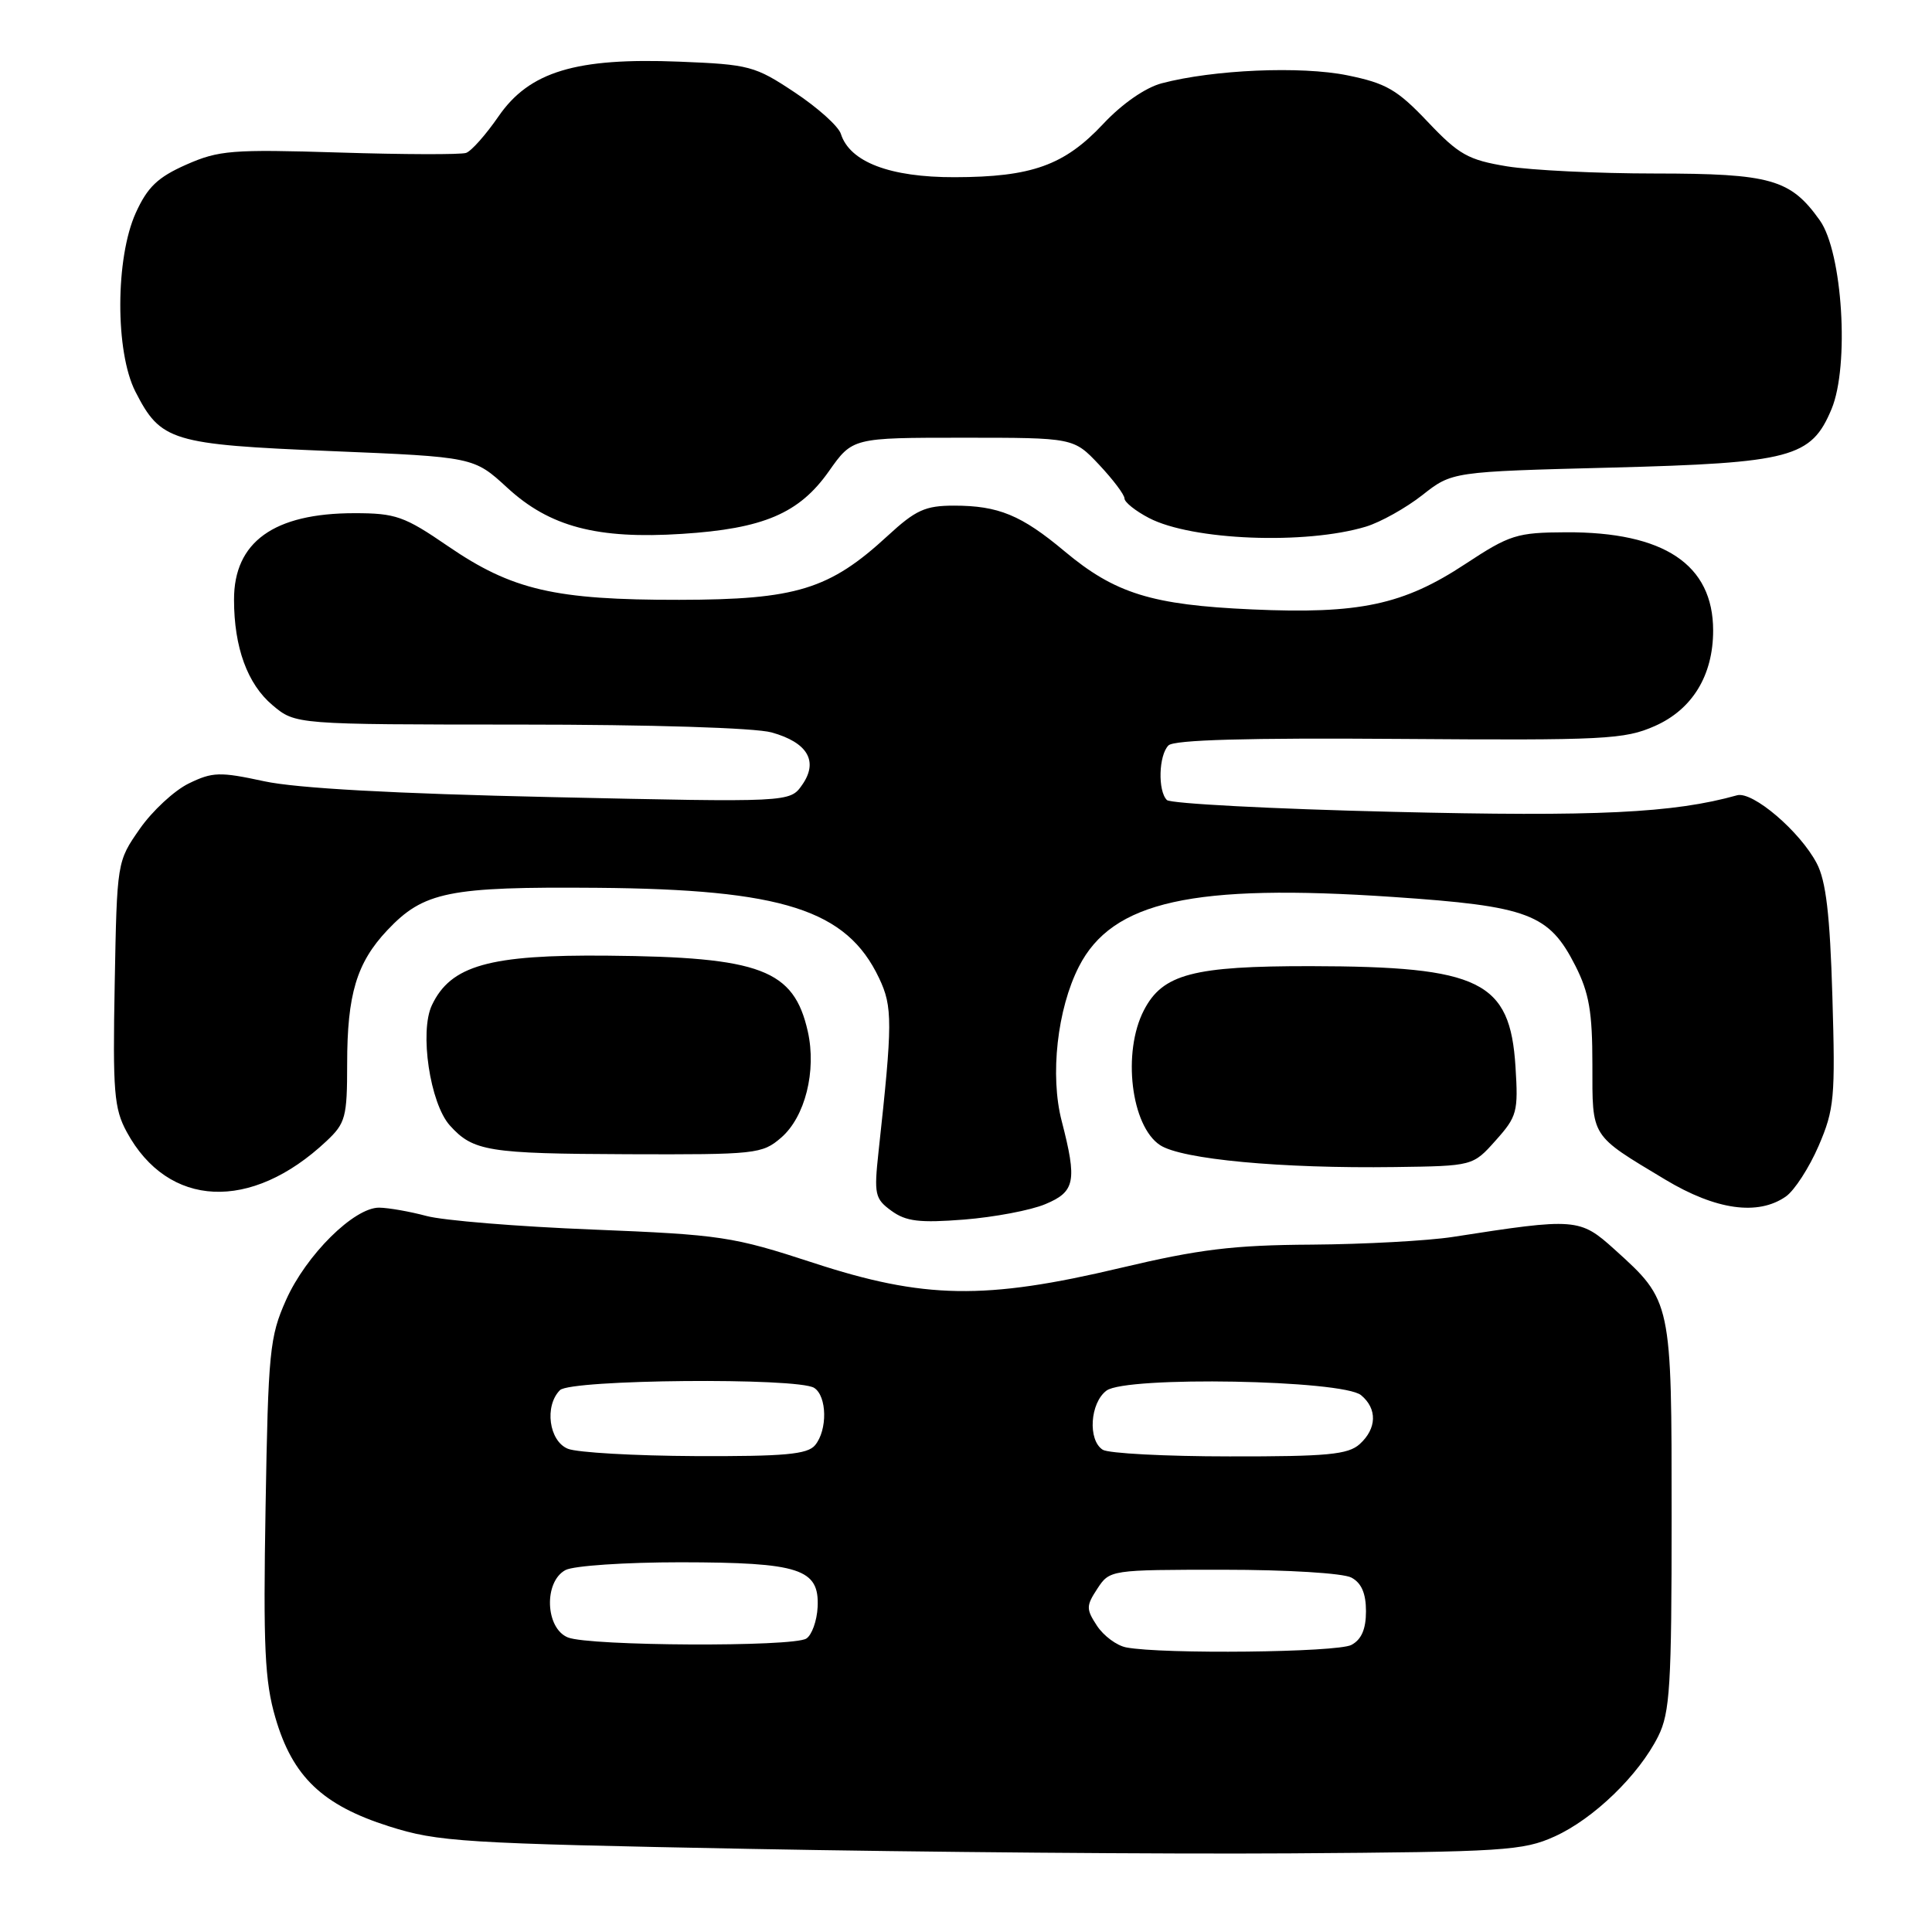 <?xml version="1.0" encoding="UTF-8" standalone="no"?>
<!DOCTYPE svg PUBLIC "-//W3C//DTD SVG 1.1//EN" "http://www.w3.org/Graphics/SVG/1.1/DTD/svg11.dtd" >
<svg xmlns="http://www.w3.org/2000/svg" xmlns:xlink="http://www.w3.org/1999/xlink" version="1.1" viewBox="0 0 256 256">
 <g >
 <path fill="currentColor"
d=" M 206.00 243.34 C 211.16 241.01 217.16 235.21 219.73 230.05 C 221.28 226.93 221.50 223.38 221.50 201.00 C 221.50 172.33 221.52 172.41 213.94 165.56 C 209.33 161.40 208.81 161.36 192.50 163.90 C 189.20 164.41 180.79 164.87 173.81 164.92 C 163.39 164.98 158.87 165.54 148.50 168.00 C 130.52 172.27 122.44 172.14 107.73 167.32 C 97.09 163.84 95.55 163.61 78.50 162.92 C 68.60 162.53 58.70 161.72 56.50 161.12 C 54.30 160.53 51.49 160.04 50.25 160.02 C 46.92 159.99 40.56 166.29 37.90 172.26 C 35.73 177.13 35.54 179.05 35.19 199.67 C 34.87 218.24 35.08 222.77 36.49 227.60 C 38.76 235.41 42.72 239.20 51.55 242.00 C 58.04 244.06 61.20 244.26 99.50 244.99 C 122.05 245.42 154.22 245.69 171.00 245.58 C 199.27 245.39 201.83 245.23 206.00 243.34 Z  M 138.50 159.56 C 142.47 157.91 142.74 156.51 140.68 148.54 C 139.11 142.50 140.09 133.70 142.96 128.08 C 147.38 119.42 158.06 117.05 184.56 118.85 C 202.57 120.07 205.25 121.08 208.75 127.98 C 210.57 131.57 211.00 134.09 211.00 141.06 C 211.00 150.82 210.67 150.30 220.65 156.30 C 227.37 160.34 232.95 161.12 236.64 158.54 C 237.78 157.74 239.73 154.72 240.98 151.83 C 243.06 146.99 243.20 145.46 242.80 132.04 C 242.48 121.19 241.95 116.71 240.73 114.40 C 238.51 110.16 232.23 104.81 230.17 105.38 C 221.75 107.74 211.55 108.23 184.50 107.57 C 168.55 107.19 155.11 106.48 154.62 106.01 C 153.40 104.80 153.53 100.07 154.83 98.77 C 155.57 98.03 165.31 97.76 185.41 97.91 C 212.67 98.11 215.25 97.98 219.28 96.20 C 224.25 94.00 227.00 89.49 227.00 83.55 C 227.00 74.81 220.51 70.47 207.50 70.53 C 200.99 70.56 200.06 70.85 194.18 74.72 C 185.95 80.15 180.13 81.39 165.88 80.75 C 152.62 80.16 147.75 78.65 141.05 73.04 C 135.33 68.25 132.29 67.00 126.41 67.00 C 122.60 67.00 121.33 67.58 117.63 70.99 C 109.91 78.11 105.50 79.46 90.00 79.48 C 73.53 79.50 67.86 78.19 59.36 72.37 C 53.57 68.40 52.43 68.00 46.96 68.00 C 36.29 68.00 30.99 71.81 31.01 79.47 C 31.01 85.78 32.79 90.65 36.11 93.44 C 39.15 96.00 39.15 96.00 68.83 96.01 C 86.25 96.01 100.04 96.44 102.24 97.05 C 107.02 98.38 108.48 100.88 106.29 104.00 C 104.67 106.32 104.67 106.32 73.08 105.62 C 52.14 105.16 39.31 104.45 35.00 103.52 C 29.13 102.25 28.16 102.28 25.02 103.81 C 23.10 104.74 20.18 107.45 18.52 109.83 C 15.50 114.16 15.50 114.18 15.20 130.33 C 14.93 144.68 15.11 146.89 16.80 150.00 C 22.28 160.09 33.27 160.59 43.25 151.21 C 45.79 148.83 46.00 148.03 46.00 140.96 C 46.00 131.76 47.26 127.57 51.31 123.27 C 56.14 118.15 59.42 117.48 79.12 117.64 C 103.71 117.84 112.19 120.55 116.48 129.60 C 118.29 133.40 118.28 135.50 116.41 152.61 C 115.80 158.26 115.92 158.84 118.12 160.44 C 120.06 161.85 121.84 162.06 127.75 161.60 C 131.74 161.28 136.58 160.37 138.50 159.56 Z  M 198.19 151.11 C 201.02 147.95 201.19 147.31 200.81 141.34 C 200.09 129.99 196.17 128.06 173.72 128.02 C 158.08 128.00 154.05 129.06 151.57 133.87 C 148.69 139.43 149.87 149.21 153.72 151.74 C 156.60 153.62 169.73 154.85 184.83 154.64 C 195.17 154.50 195.17 154.50 198.19 151.11 Z  M 103.50 150.75 C 106.68 148.01 108.21 141.91 107.04 136.68 C 105.19 128.47 100.83 126.81 80.50 126.63 C 64.84 126.48 59.72 127.93 57.23 133.19 C 55.56 136.70 56.98 146.20 59.60 149.12 C 62.69 152.55 64.64 152.87 83.19 152.94 C 100.15 153.00 101.00 152.91 103.50 150.75 Z  M 181.00 69.78 C 182.93 69.19 186.28 67.32 188.46 65.61 C 192.41 62.50 192.41 62.50 213.46 61.96 C 237.39 61.34 240.00 60.64 242.69 54.20 C 245.08 48.47 244.15 33.42 241.13 29.19 C 237.25 23.74 234.66 23.00 219.30 22.99 C 211.71 22.99 202.88 22.56 199.68 22.04 C 194.54 21.19 193.32 20.51 189.18 16.14 C 185.14 11.88 183.68 11.03 178.53 9.98 C 172.38 8.73 160.77 9.23 153.92 11.04 C 151.77 11.61 148.68 13.75 146.19 16.41 C 141.04 21.91 136.71 23.46 126.50 23.48 C 117.93 23.50 112.60 21.47 111.42 17.74 C 111.10 16.73 108.35 14.26 105.30 12.24 C 100.04 8.74 99.28 8.54 90.02 8.17 C 76.30 7.62 70.14 9.49 66.05 15.43 C 64.38 17.85 62.46 20.02 61.76 20.26 C 61.07 20.50 53.50 20.48 44.95 20.21 C 30.73 19.77 29.00 19.91 24.67 21.82 C 20.90 23.49 19.54 24.79 17.99 28.21 C 15.28 34.19 15.25 46.61 17.94 51.89 C 21.30 58.47 22.70 58.89 43.84 59.77 C 62.78 60.55 62.78 60.55 67.22 64.63 C 72.83 69.80 79.13 71.47 90.39 70.74 C 101.16 70.05 105.89 68.03 109.82 62.46 C 112.96 58.00 112.96 58.00 127.61 58.00 C 142.26 58.00 142.26 58.00 145.63 61.57 C 147.48 63.54 149.00 65.55 149.00 66.05 C 149.00 66.54 150.46 67.71 152.25 68.64 C 157.95 71.61 172.99 72.20 181.00 69.78 Z  M 149.23 218.29 C 147.97 218.05 146.24 216.76 145.36 215.43 C 143.90 213.20 143.91 212.79 145.41 210.50 C 147.04 208.02 147.15 208.00 162.09 208.00 C 170.55 208.00 177.98 208.45 179.07 209.04 C 180.40 209.75 181.00 211.13 181.00 213.50 C 181.00 215.87 180.40 217.25 179.07 217.96 C 177.21 218.96 154.02 219.21 149.23 218.29 Z  M 75.25 216.97 C 72.25 215.76 72.03 209.59 74.93 208.04 C 76.00 207.47 82.86 207.01 90.18 207.01 C 105.98 207.03 108.58 207.88 108.34 212.94 C 108.25 214.77 107.57 216.66 106.84 217.12 C 105.06 218.25 78.12 218.12 75.25 216.97 Z  M 75.25 191.97 C 72.74 190.96 72.11 186.29 74.20 184.20 C 75.62 182.78 105.68 182.51 107.88 183.90 C 109.59 184.99 109.67 189.49 108.00 191.50 C 106.99 192.71 103.98 192.99 92.13 192.94 C 84.08 192.90 76.49 192.47 75.25 191.97 Z  M 146.12 192.10 C 144.12 190.83 144.43 185.89 146.62 184.26 C 149.23 182.32 177.90 182.84 180.35 184.87 C 182.52 186.67 182.44 189.29 180.17 191.35 C 178.63 192.74 175.88 193.00 162.92 192.98 C 154.44 192.98 146.88 192.58 146.12 192.10 Z "/>
</g>
</svg>